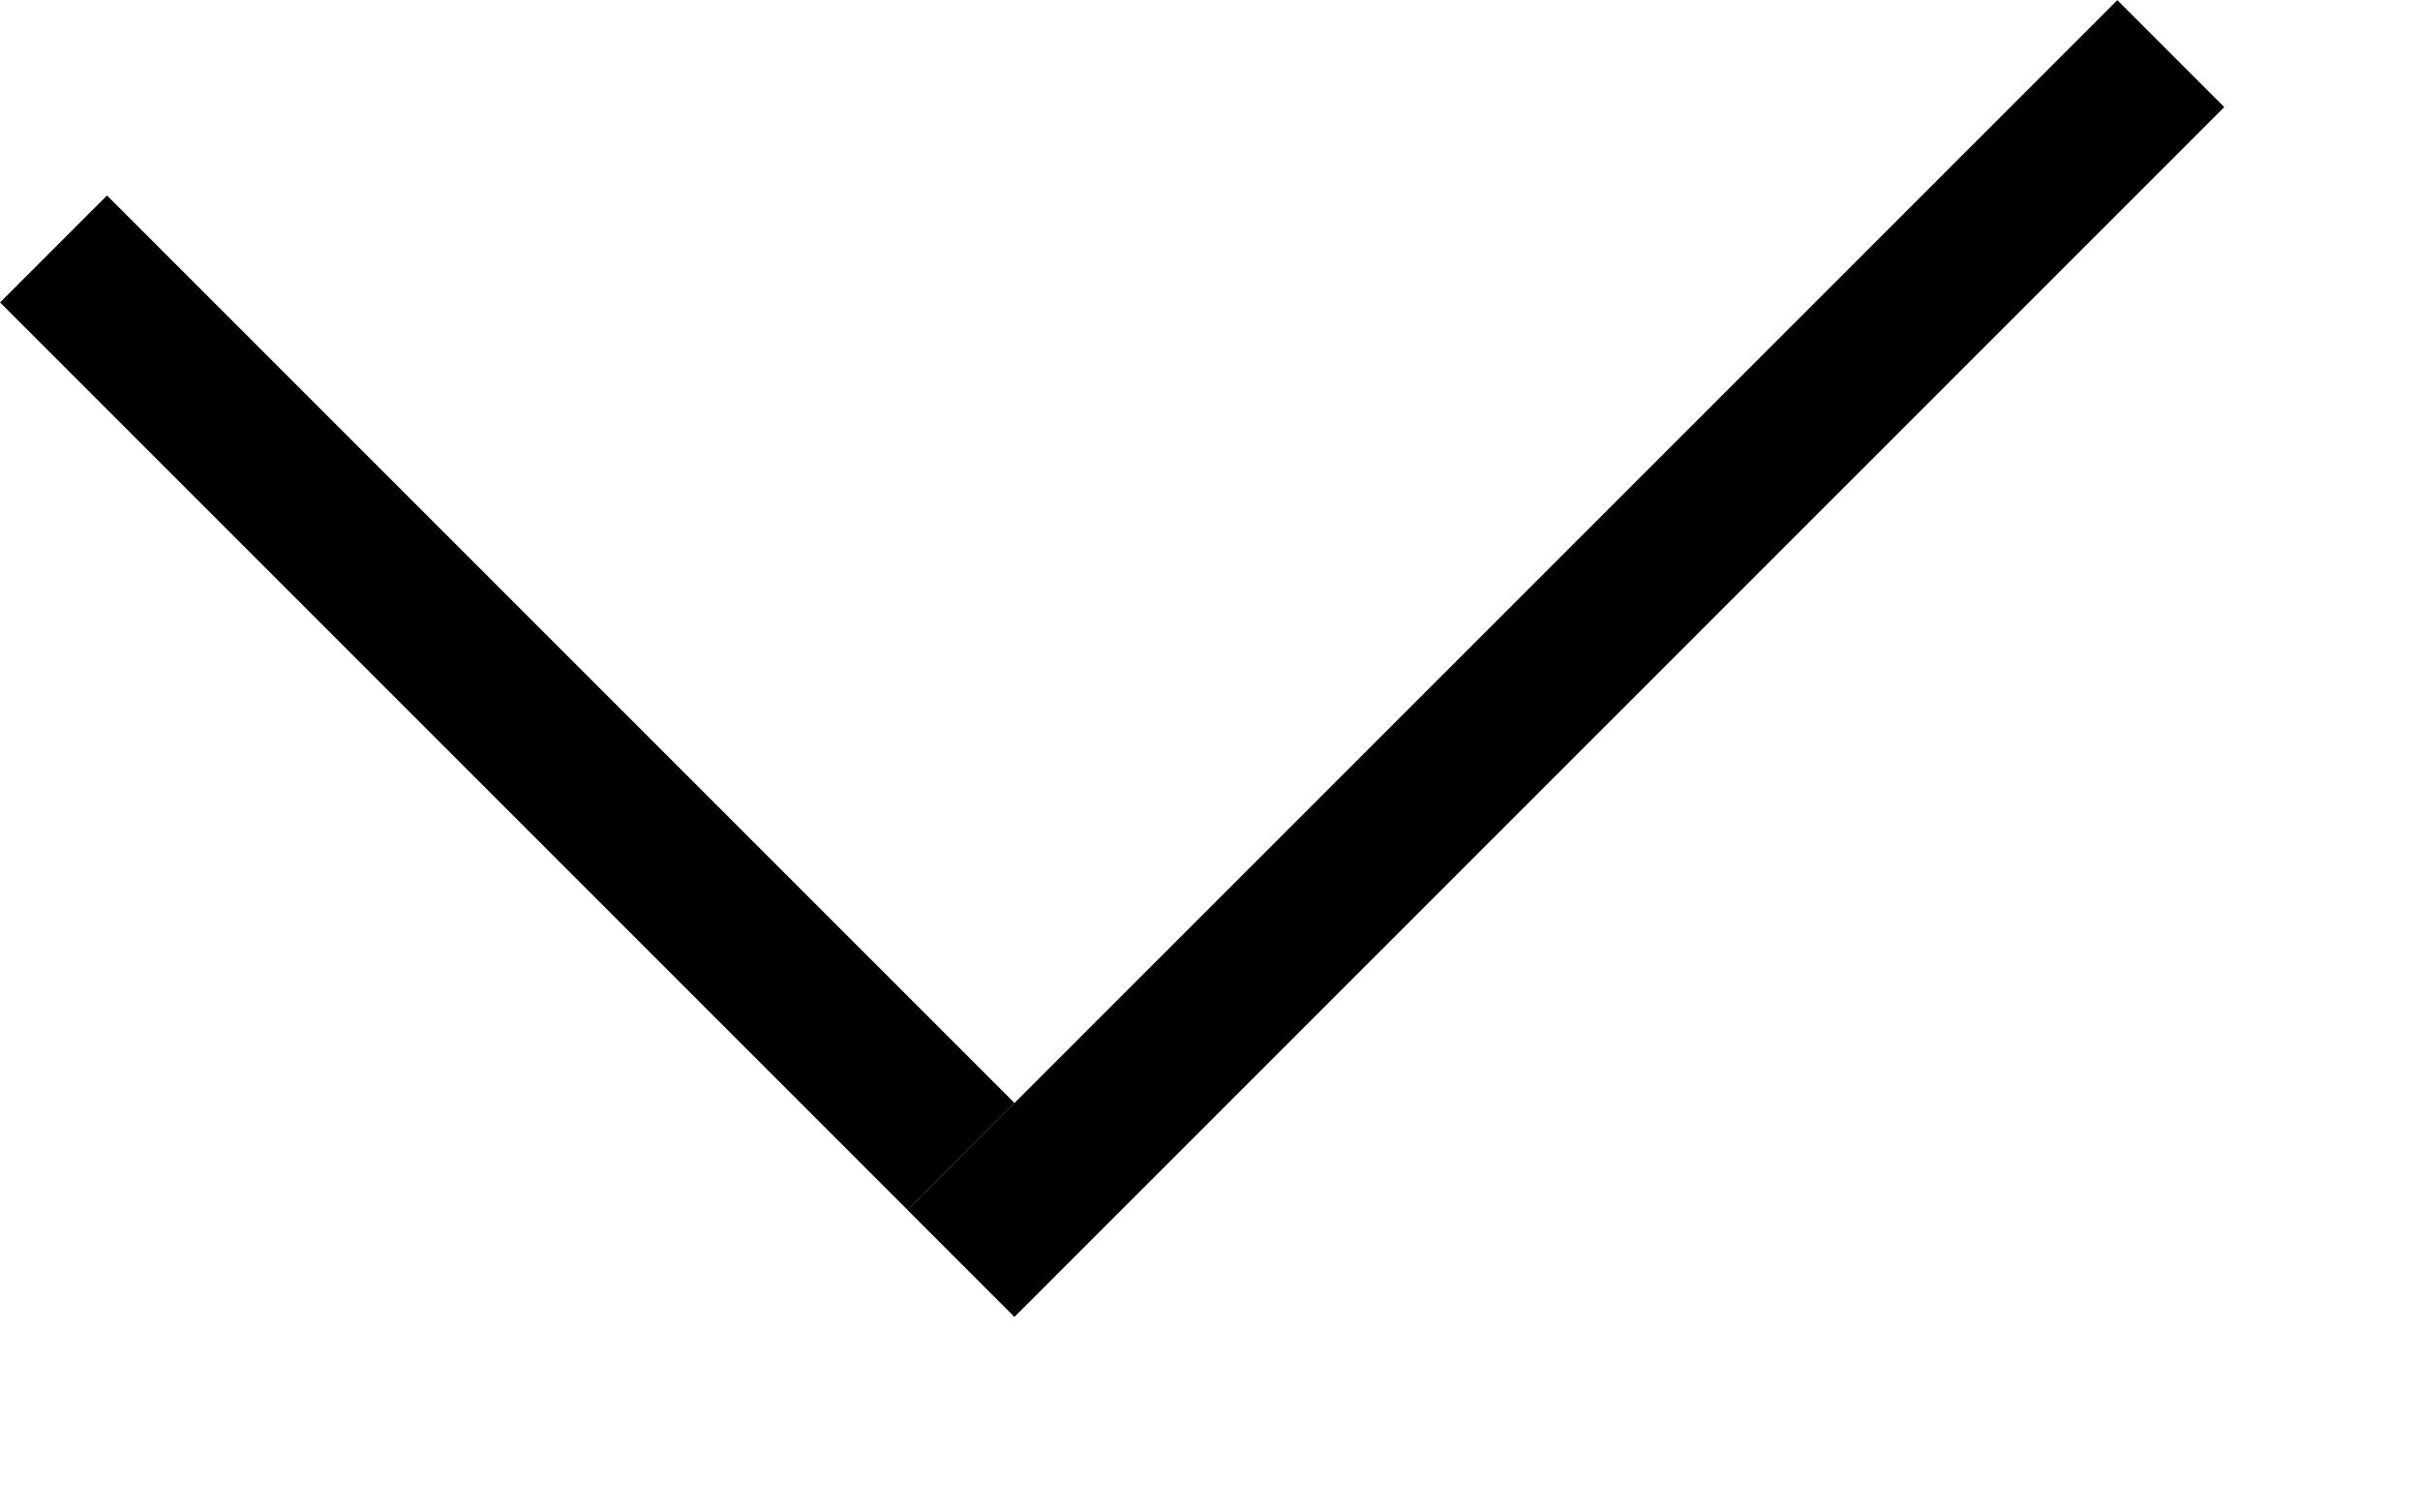 <svg width="8" height="5" viewBox="0 0 8 5" fill="none" xmlns="http://www.w3.org/2000/svg">
<line x1="0.177" y1="0.823" x2="3.177" y2="3.823" stroke="black" stroke-width="0.5"/>
<line y1="-0.25" x2="5.657" y2="-0.25" transform="matrix(0.707 -0.707 -0.707 -0.707 3 4)" stroke="black" stroke-width="0.5"/>
</svg>
